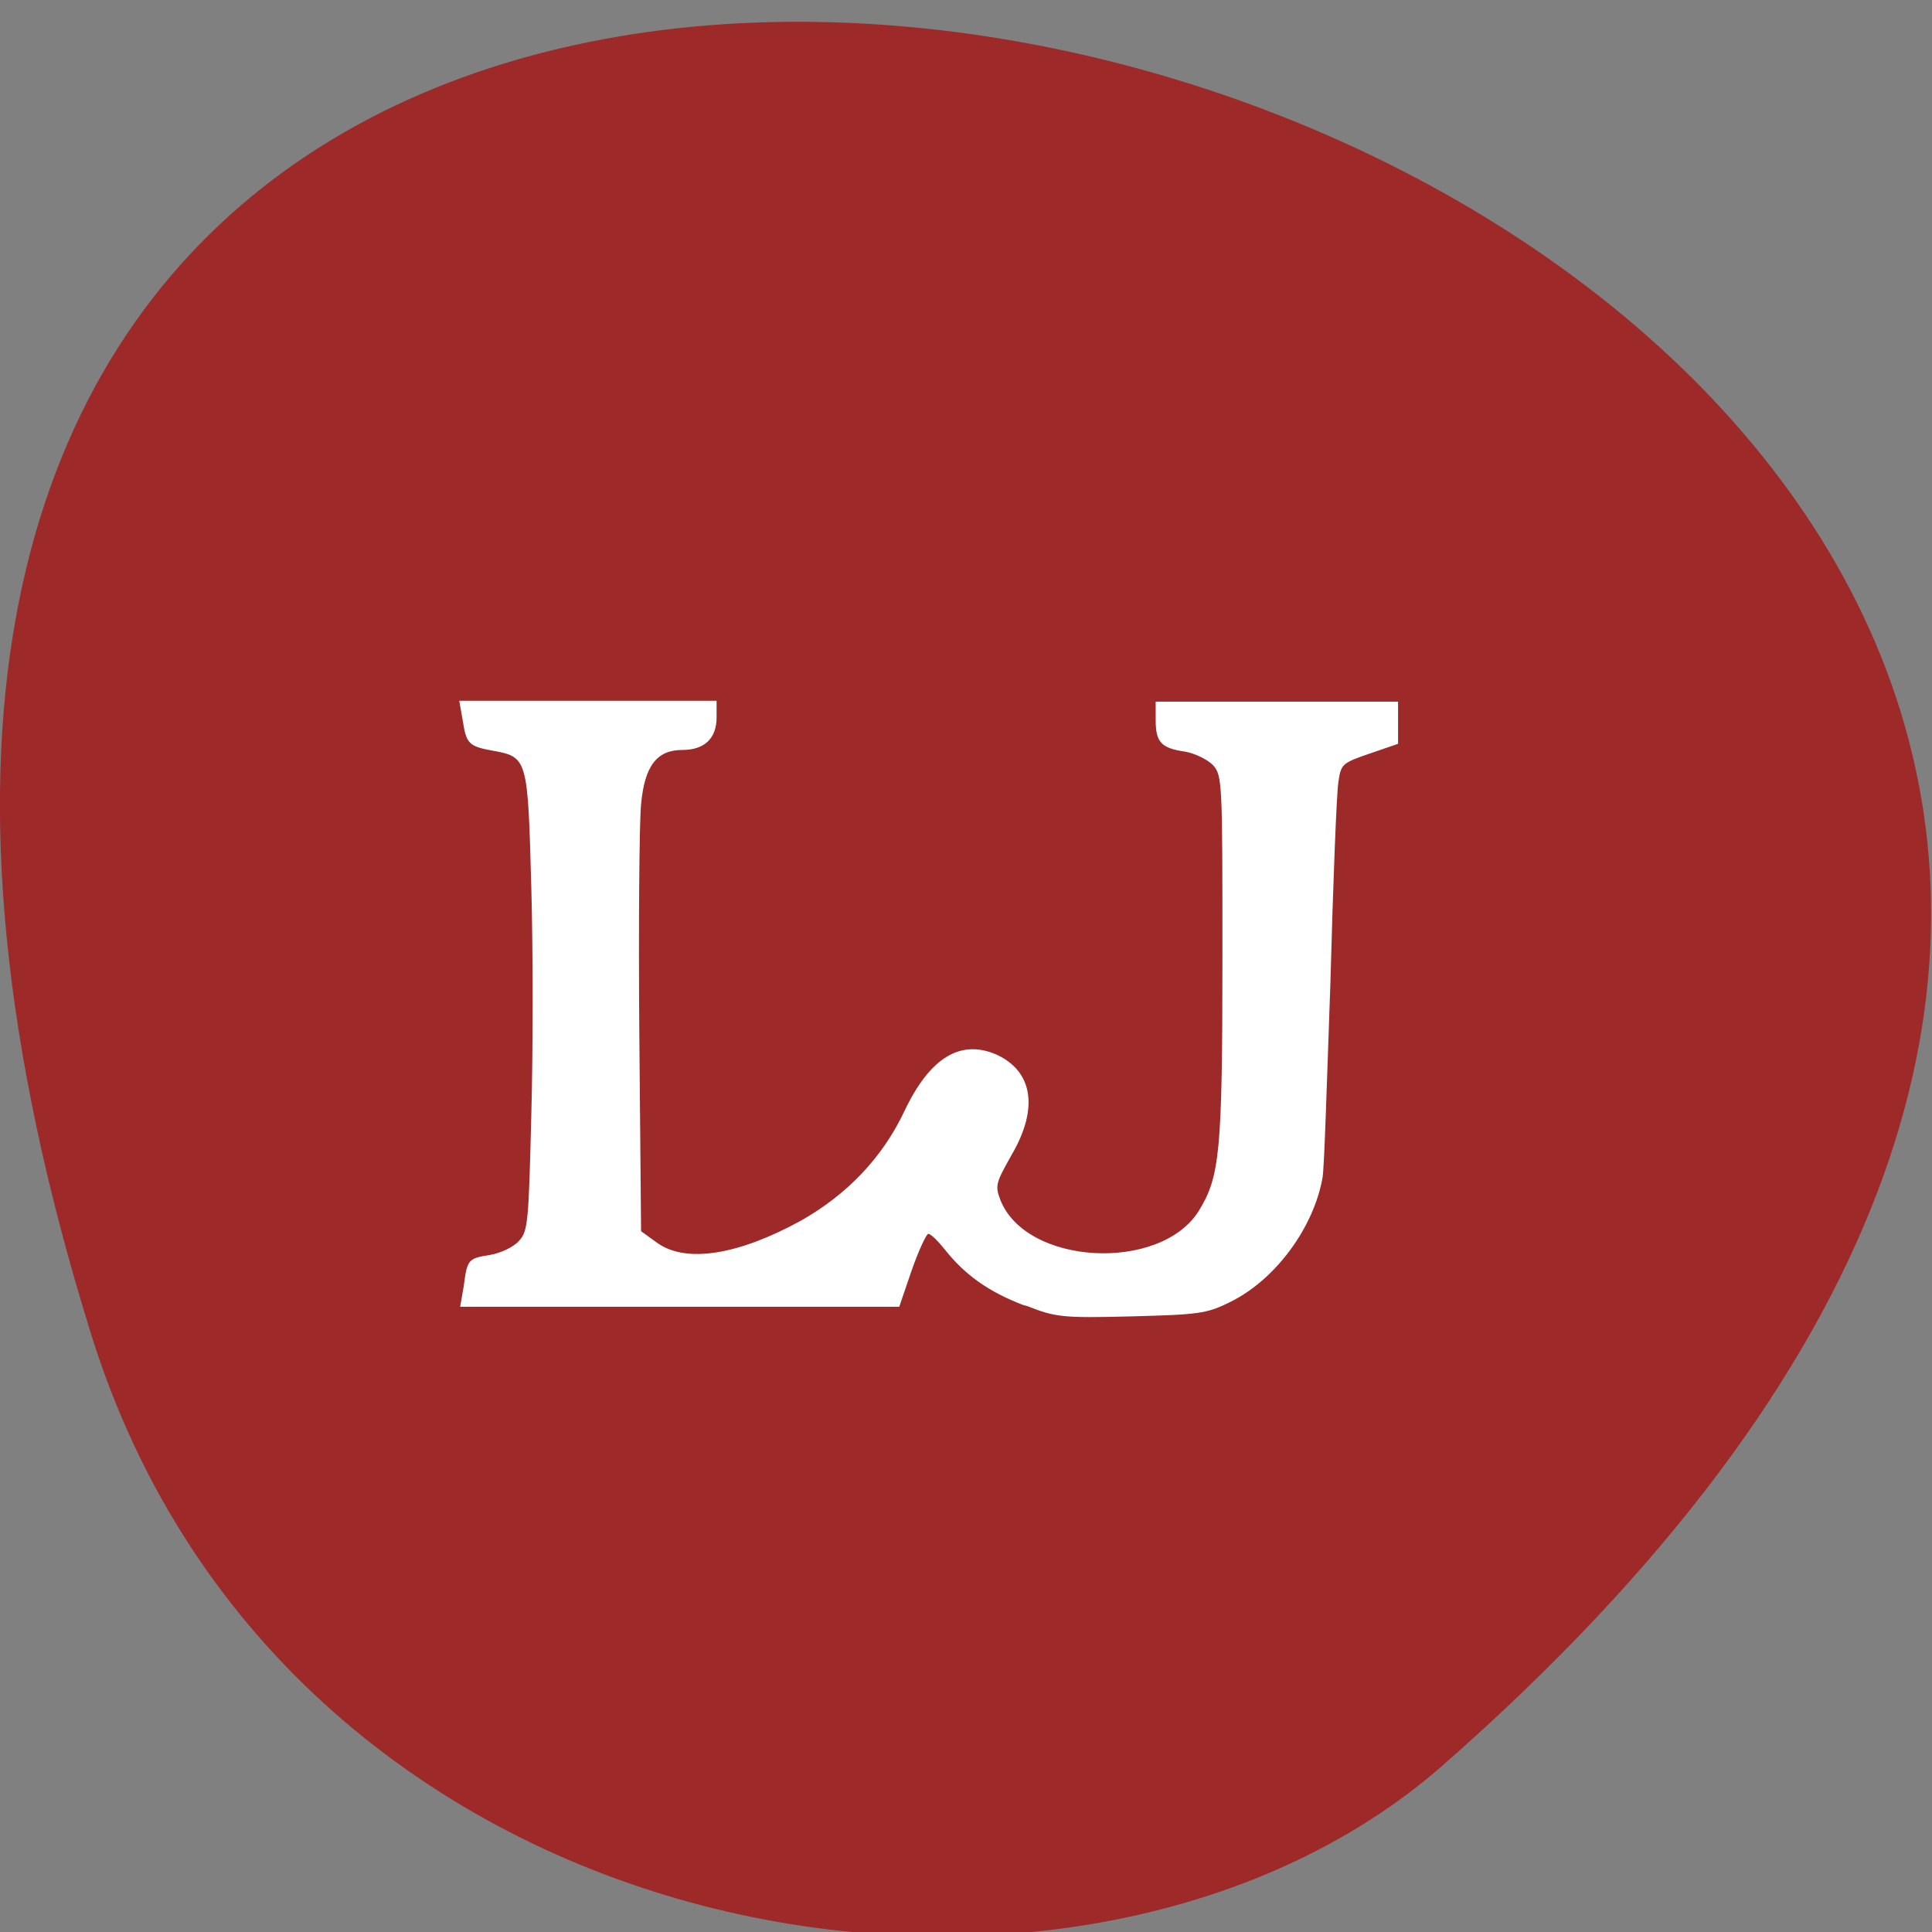 <svg xmlns="http://www.w3.org/2000/svg" viewBox="0 0 22 22"><rect x="0" y="0" width="22" height="22" fill="#808080" stroke="none"/><path d="m 1.04 15.2 c -8.27 -26.5 36.1 -13.25 15.38 4.91 c -4.16 3.64 -13.15 2.24 -15.38 -4.91" style="fill:#9d2929"/><path d="m 11.65 14.86 c -0.39 -0.15 -0.66 -0.34 -0.89 -0.63 c -0.08 -0.1 -0.16 -0.18 -0.19 -0.18 c -0.02 0 -0.11 0.19 -0.19 0.42 l -0.14 0.41 h -5 l 0.04 -0.23 c 0.04 -0.31 0.05 -0.32 0.3 -0.36 c 0.12 -0.02 0.27 -0.09 0.33 -0.16 c 0.1 -0.11 0.11 -0.19 0.14 -1.43 c 0.02 -0.72 0.02 -1.89 0 -2.6 c -0.04 -1.45 -0.04 -1.48 -0.43 -1.55 c -0.28 -0.05 -0.31 -0.08 -0.35 -0.34 l -0.04 -0.23 h 2.93 v 0.19 c 0 0.24 -0.14 0.37 -0.39 0.37 c -0.29 0 -0.43 0.18 -0.47 0.62 c -0.02 0.2 -0.03 1.37 -0.02 2.61 l 0.02 2.25 l 0.18 0.13 c 0.33 0.24 0.93 0.14 1.64 -0.25 c 0.53 -0.3 0.93 -0.72 1.18 -1.25 c 0.29 -0.61 0.64 -0.82 1.05 -0.64 c 0.41 0.19 0.48 0.61 0.17 1.14 c -0.18 0.32 -0.19 0.35 -0.13 0.51 c 0.29 0.75 1.82 0.83 2.26 0.13 c 0.24 -0.39 0.27 -0.66 0.27 -2.89 c 0 -2 0 -2.07 -0.11 -2.19 c -0.06 -0.06 -0.2 -0.13 -0.31 -0.15 c -0.28 -0.04 -0.34 -0.11 -0.34 -0.36 v -0.21 h 2.76 v 0.48 l -0.32 0.11 c -0.32 0.11 -0.33 0.12 -0.36 0.33 c -0.02 0.13 -0.06 1.14 -0.09 2.27 c -0.04 1.13 -0.07 2.13 -0.09 2.23 c -0.1 0.57 -0.54 1.17 -1.06 1.42 c -0.26 0.13 -0.36 0.14 -1.12 0.16 c -0.78 0.02 -0.86 0.01 -1.19 -0.12" style="fill:#fff"/></svg>